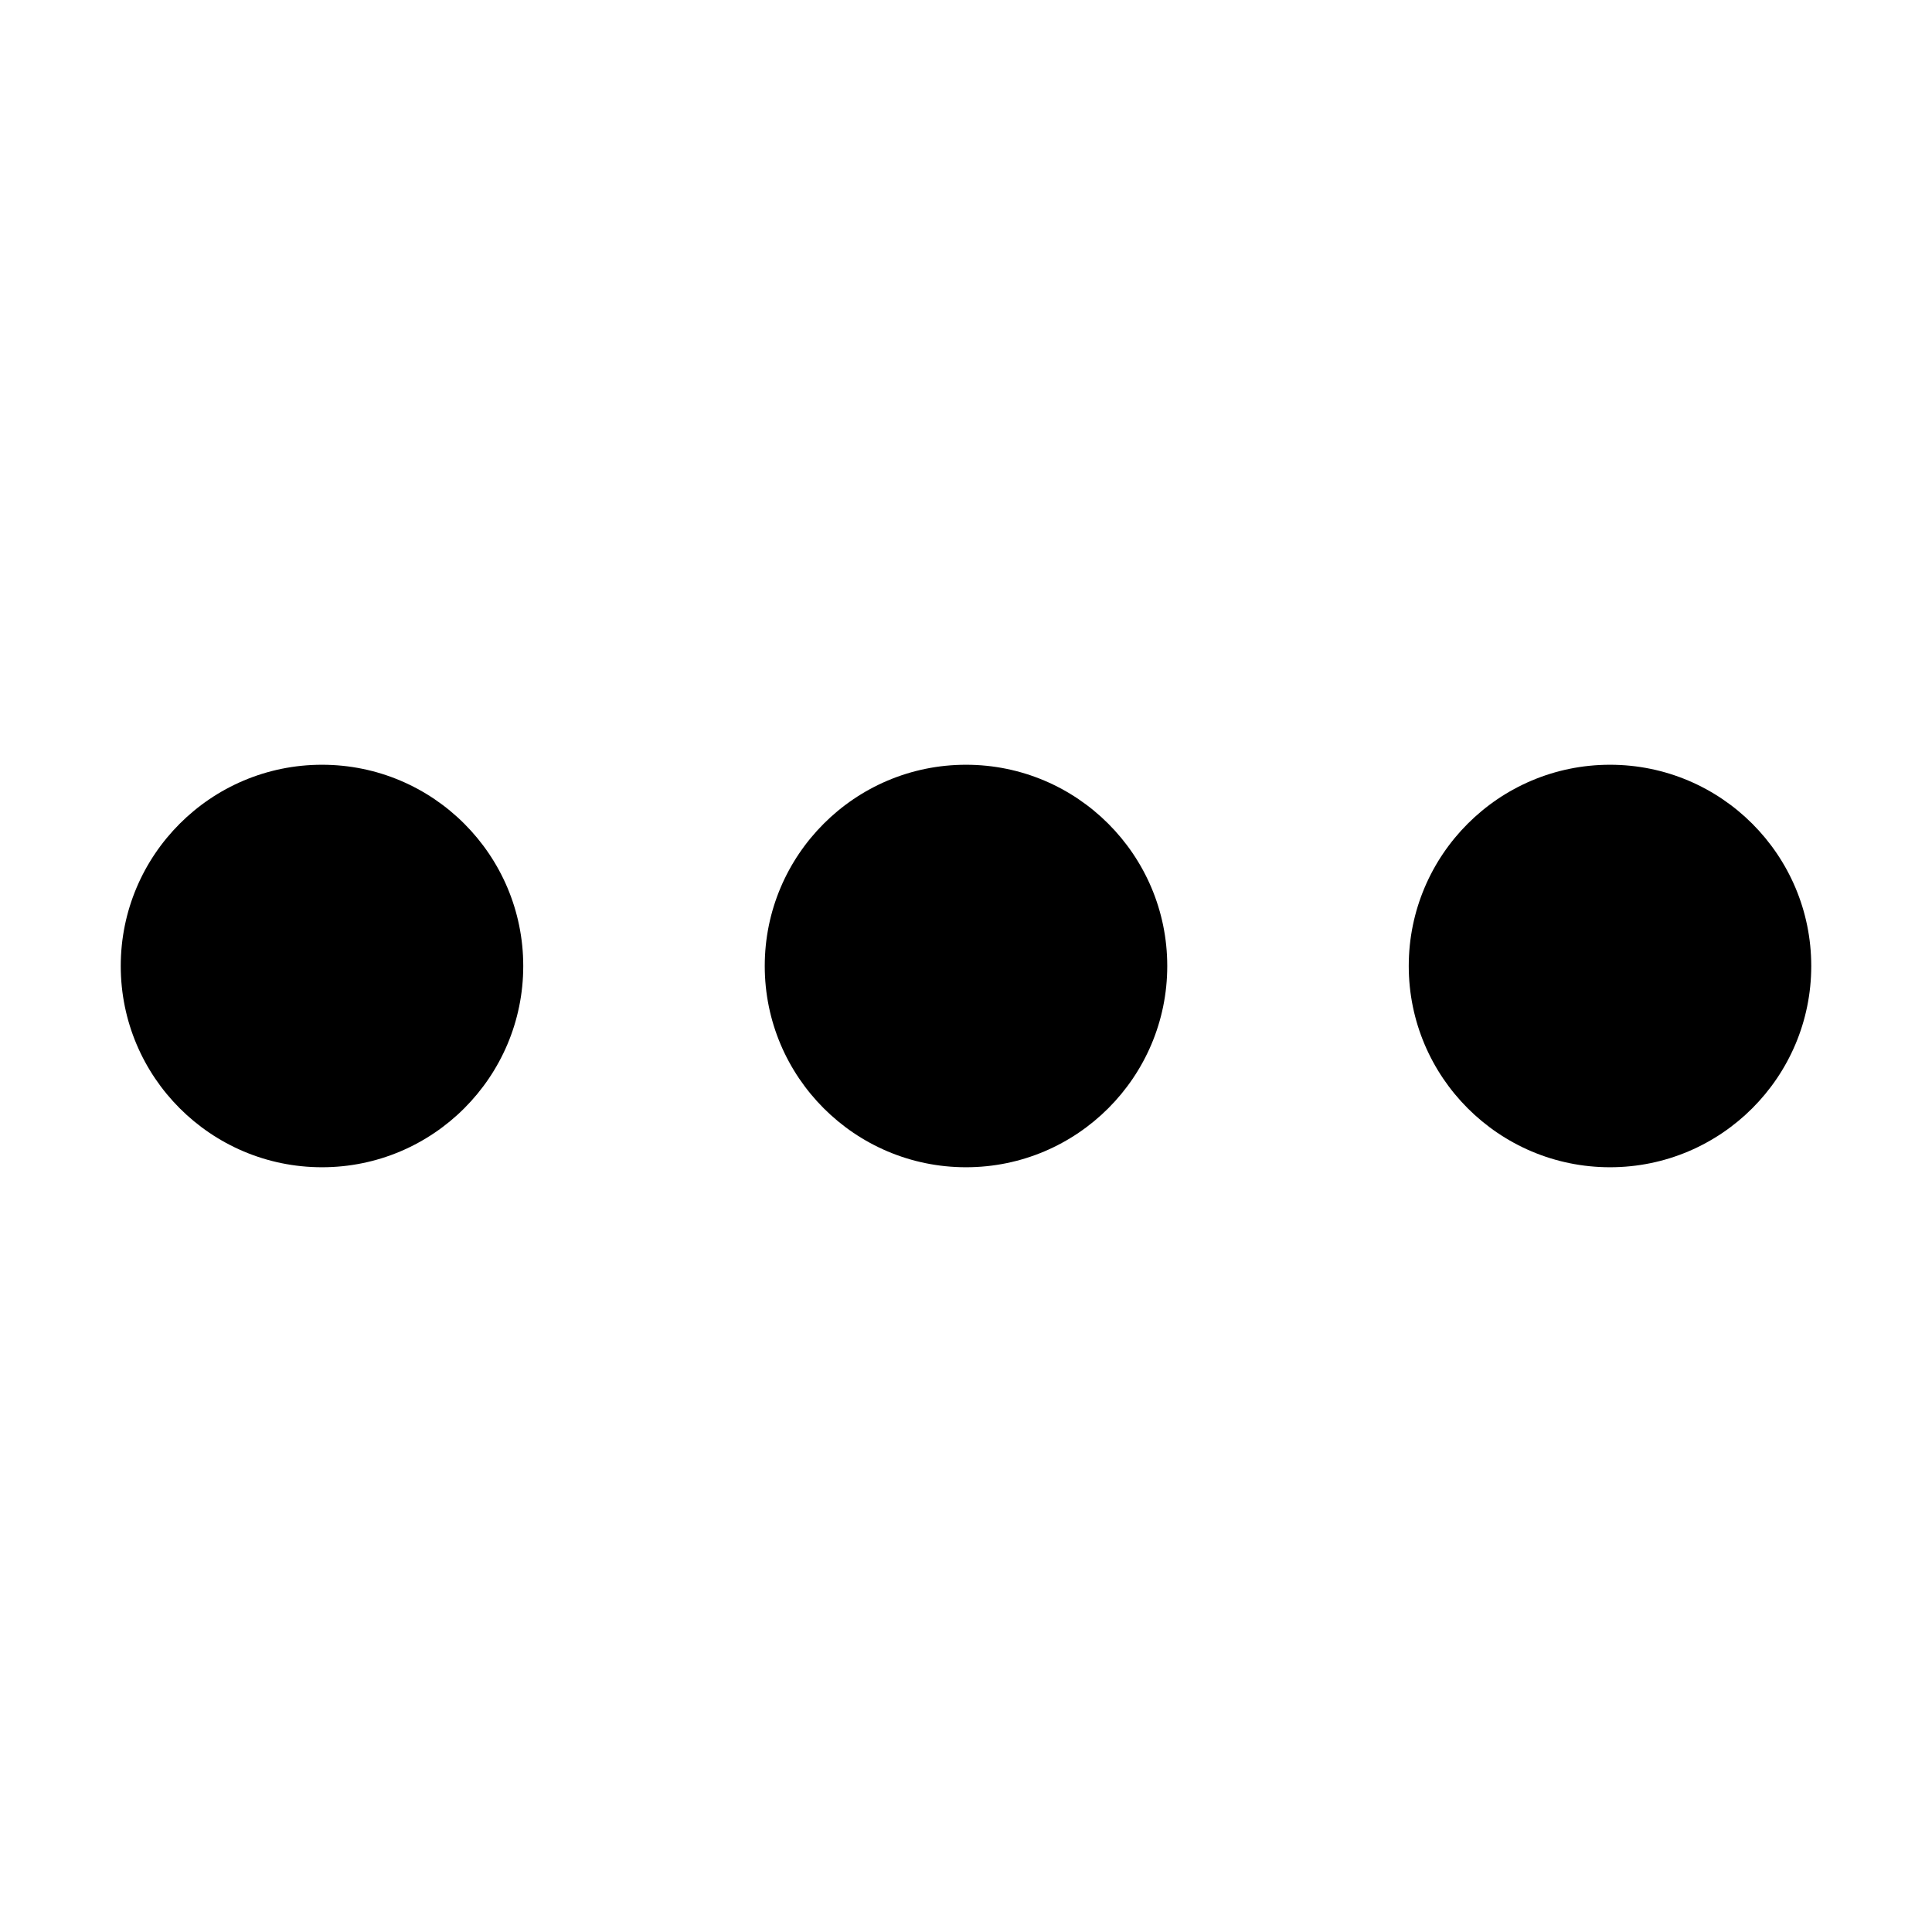 <svg xmlns="http://www.w3.org/2000/svg" viewBox="0 0 24 24">
  <path fill="currentColor" fill-rule="evenodd" d="M12,14.5 C10.62,14.5 9.5,13.38 9.5,12 C9.5,10.62 10.62,9.5 12,9.5 C13.38,9.5 14.5,10.62 14.5,12 C14.5,13.38 13.38,14.5 12,14.5 Z M20,14.5 C18.62,14.5 17.5,13.38 17.5,12 C17.5,10.62 18.62,9.5 20,9.5 C21.38,9.5 22.5,10.62 22.5,12 C22.5,13.38 21.38,14.5 20,14.5 Z M4,14.5 C2.62,14.5 1.5,13.38 1.5,12 C1.5,10.62 2.62,9.5 4,9.5 C5.38,9.5 6.5,10.62 6.5,12 C6.5,13.38 5.38,14.5 4,14.5 Z"/>
</svg>
